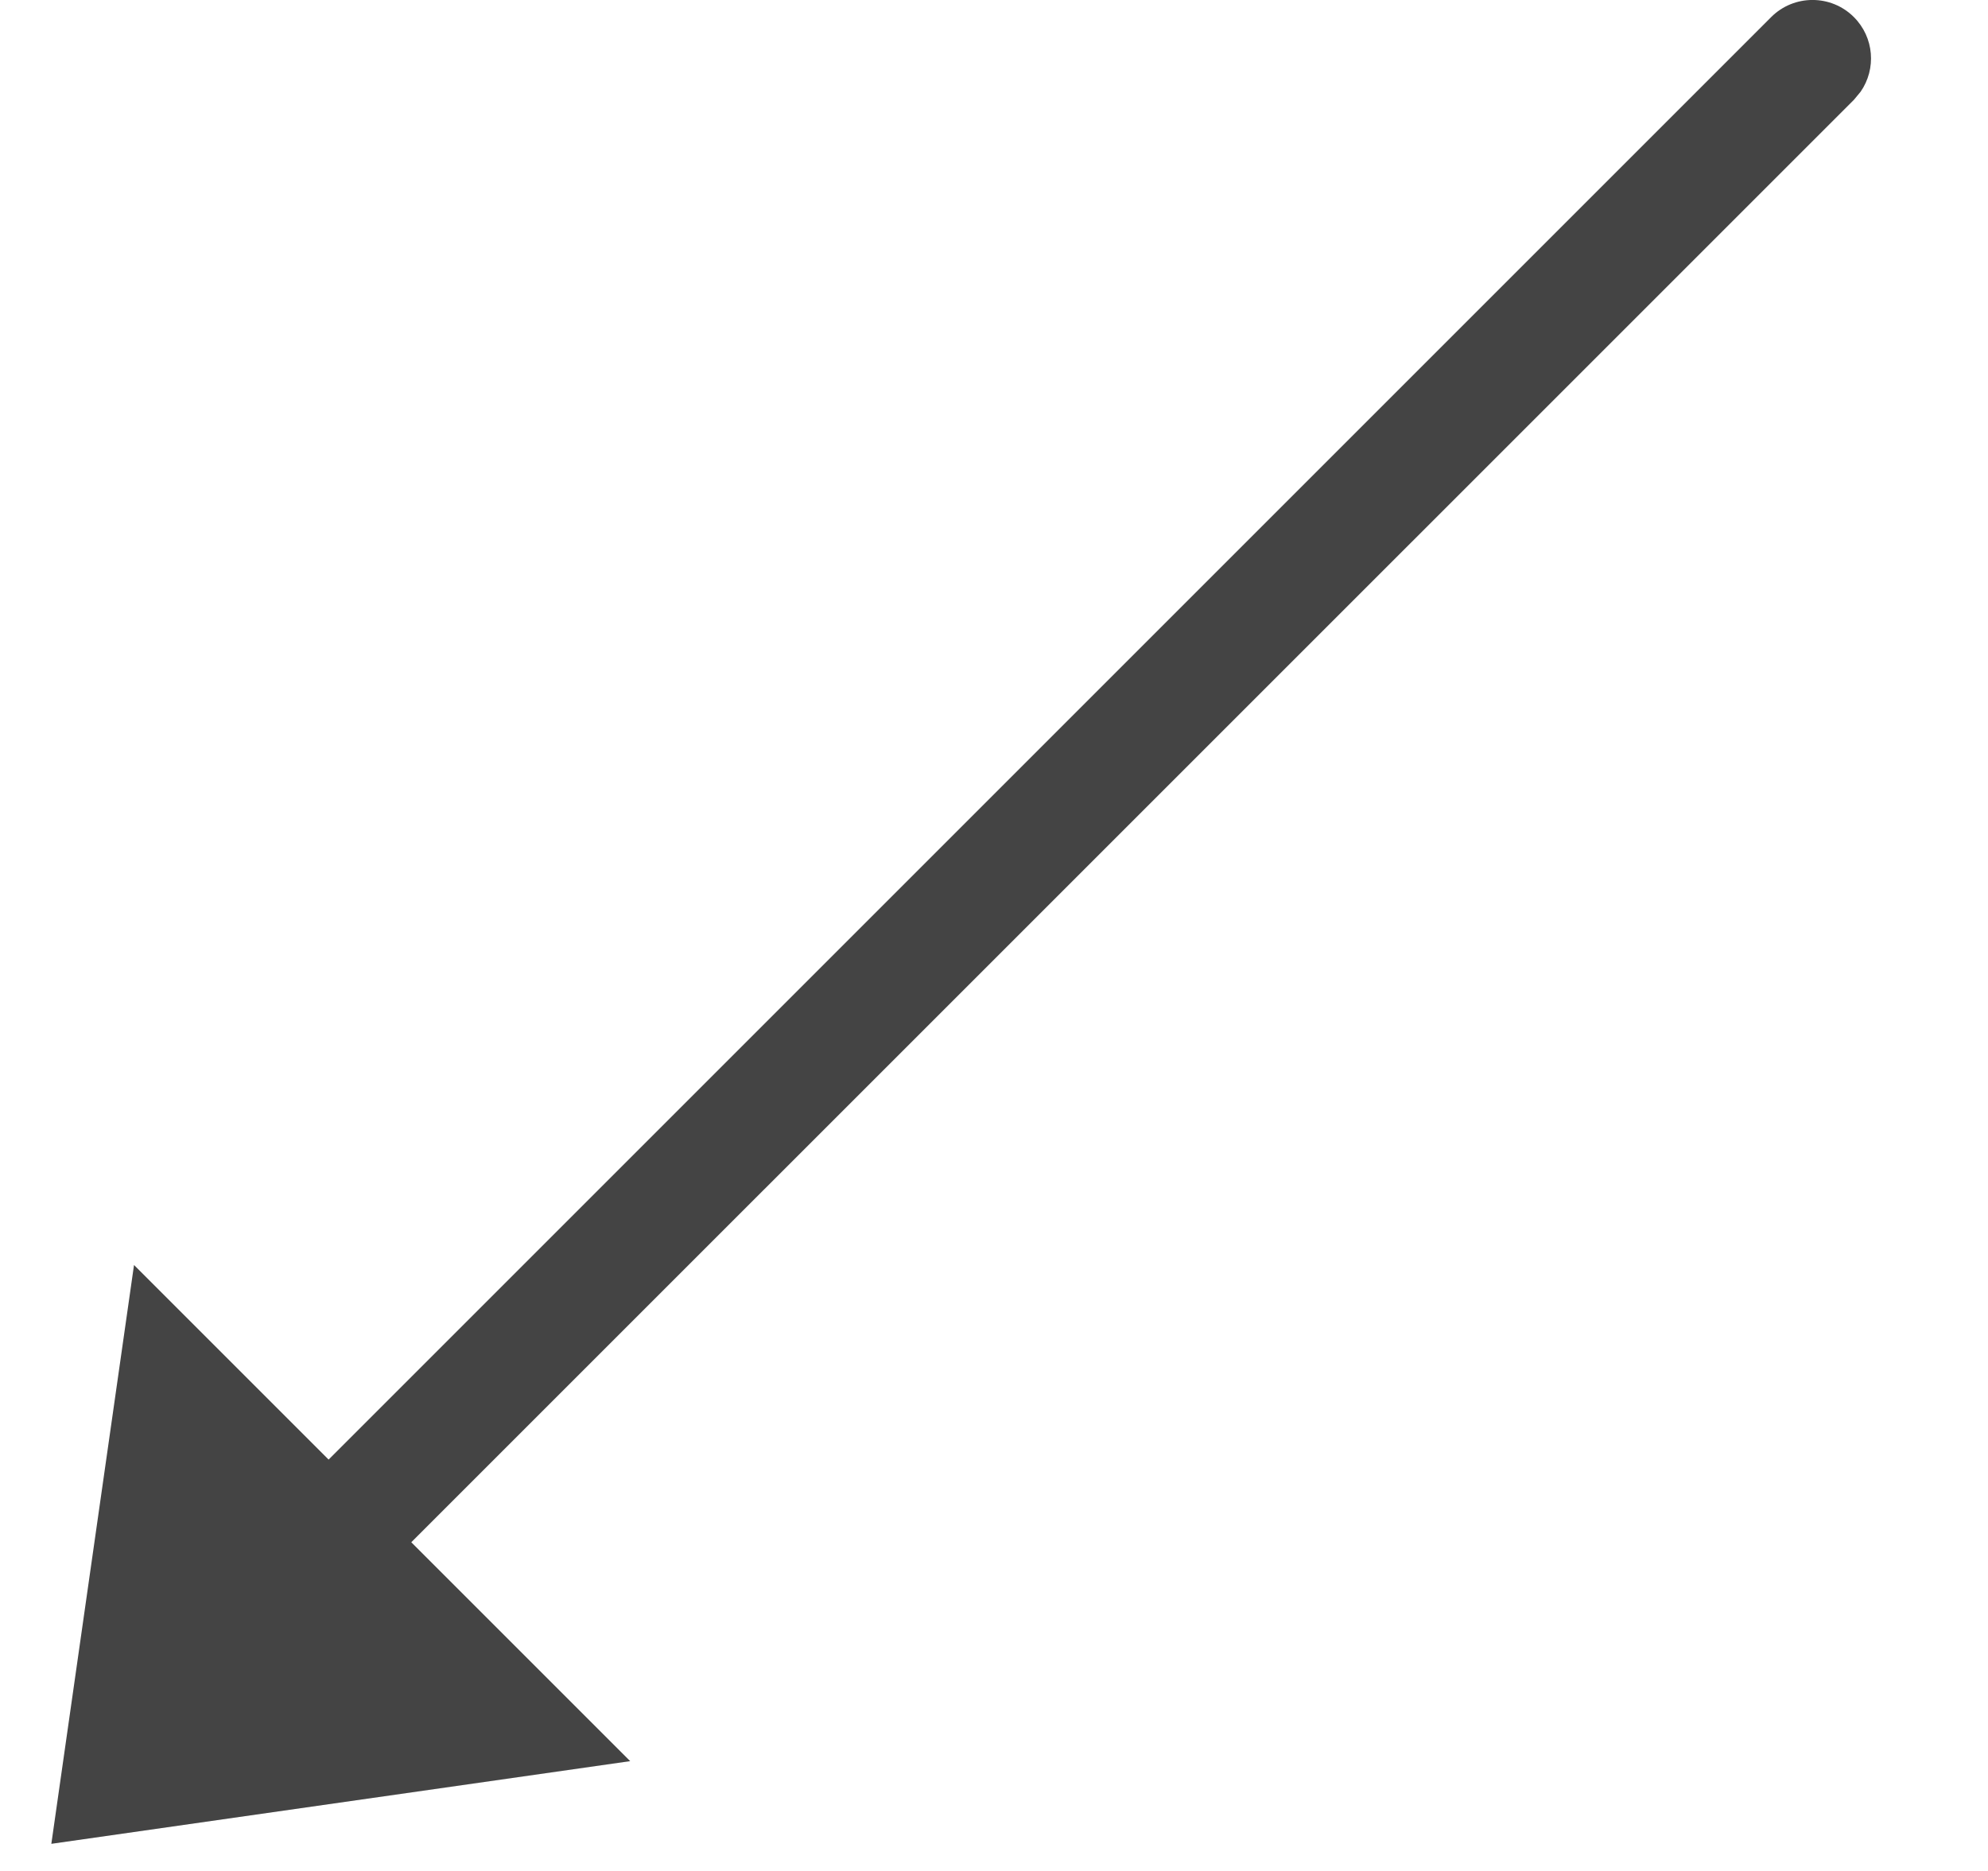 <?xml version="1.0" encoding="UTF-8"?>
<svg width="17px" height="16px" viewBox="0 0 17 16" version="1.1" xmlns="http://www.w3.org/2000/svg" xmlns:xlink="http://www.w3.org/1999/xlink">
    <title>编组 41</title>
    <g id="后台" stroke="none" stroke-width="1" fill="none" fill-rule="evenodd">
        <g id="经营分析" transform="translate(-1600, -625)" fill="#444444">
            <g id="编组-41" transform="translate(1600.439, 625)">
                <path d="M15.414,0.146 C15.588,0.32 15.607,0.589 15.472,0.784 L15.414,0.854 L3.078,13.189 L4.95,15.061 L2.38475906e-13,15.768 L0.707,10.818 L2.371,12.482 L14.707,0.146 C14.902,-0.049 15.219,-0.049 15.414,0.146 Z" id="形状结合"></path>
            </g>
        </g>
    </g>
</svg>